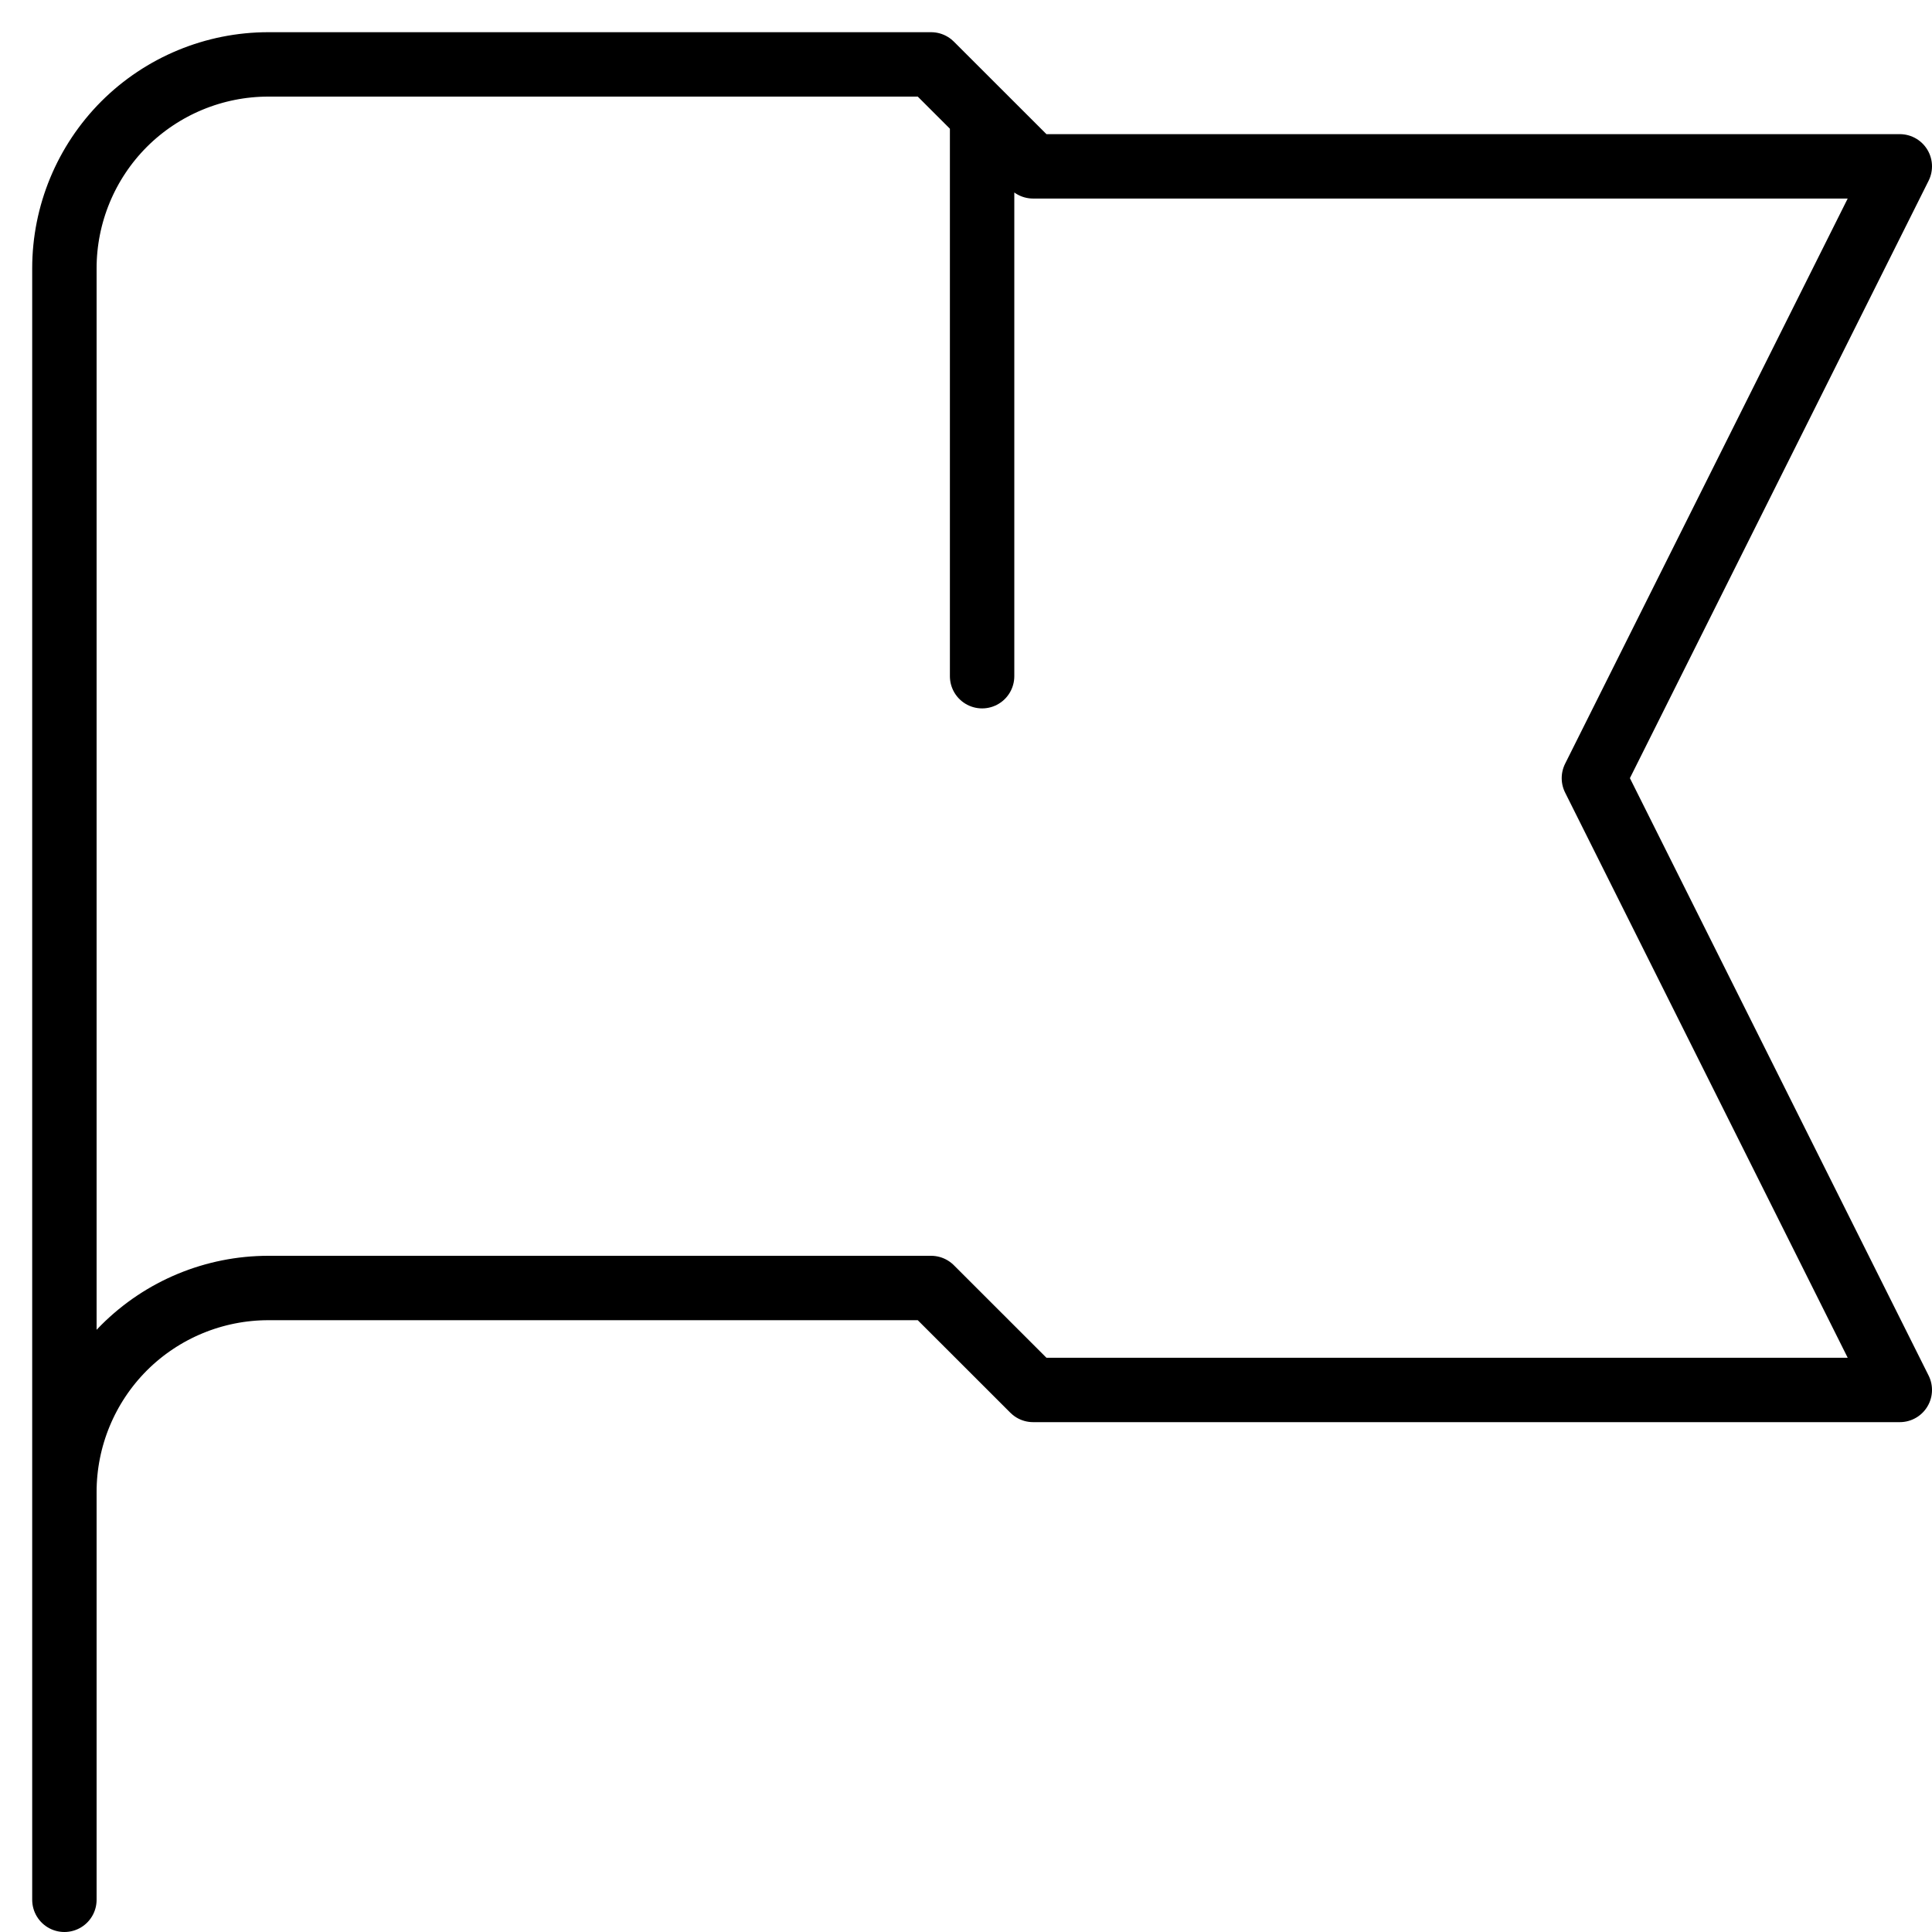 <svg width="30" height="30" viewBox="0 0 30 30" fill="none" xmlns="http://www.w3.org/2000/svg">
<path d="M1 29.5V23.167M1 23.167V4.167C1 3.327 1.334 2.521 1.927 1.927C2.521 1.334 3.327 1 4.167 1H14.458L16.042 2.583H29.5L24.75 12.083L29.5 21.583H16.042L14.458 20H4.167C3.327 20 2.521 20.334 1.927 20.927C1.334 21.521 1 22.327 1 23.167ZM15.25 1.792V10.5" stroke="black" stroke-linecap="round" stroke-linejoin="round"/>
</svg>
